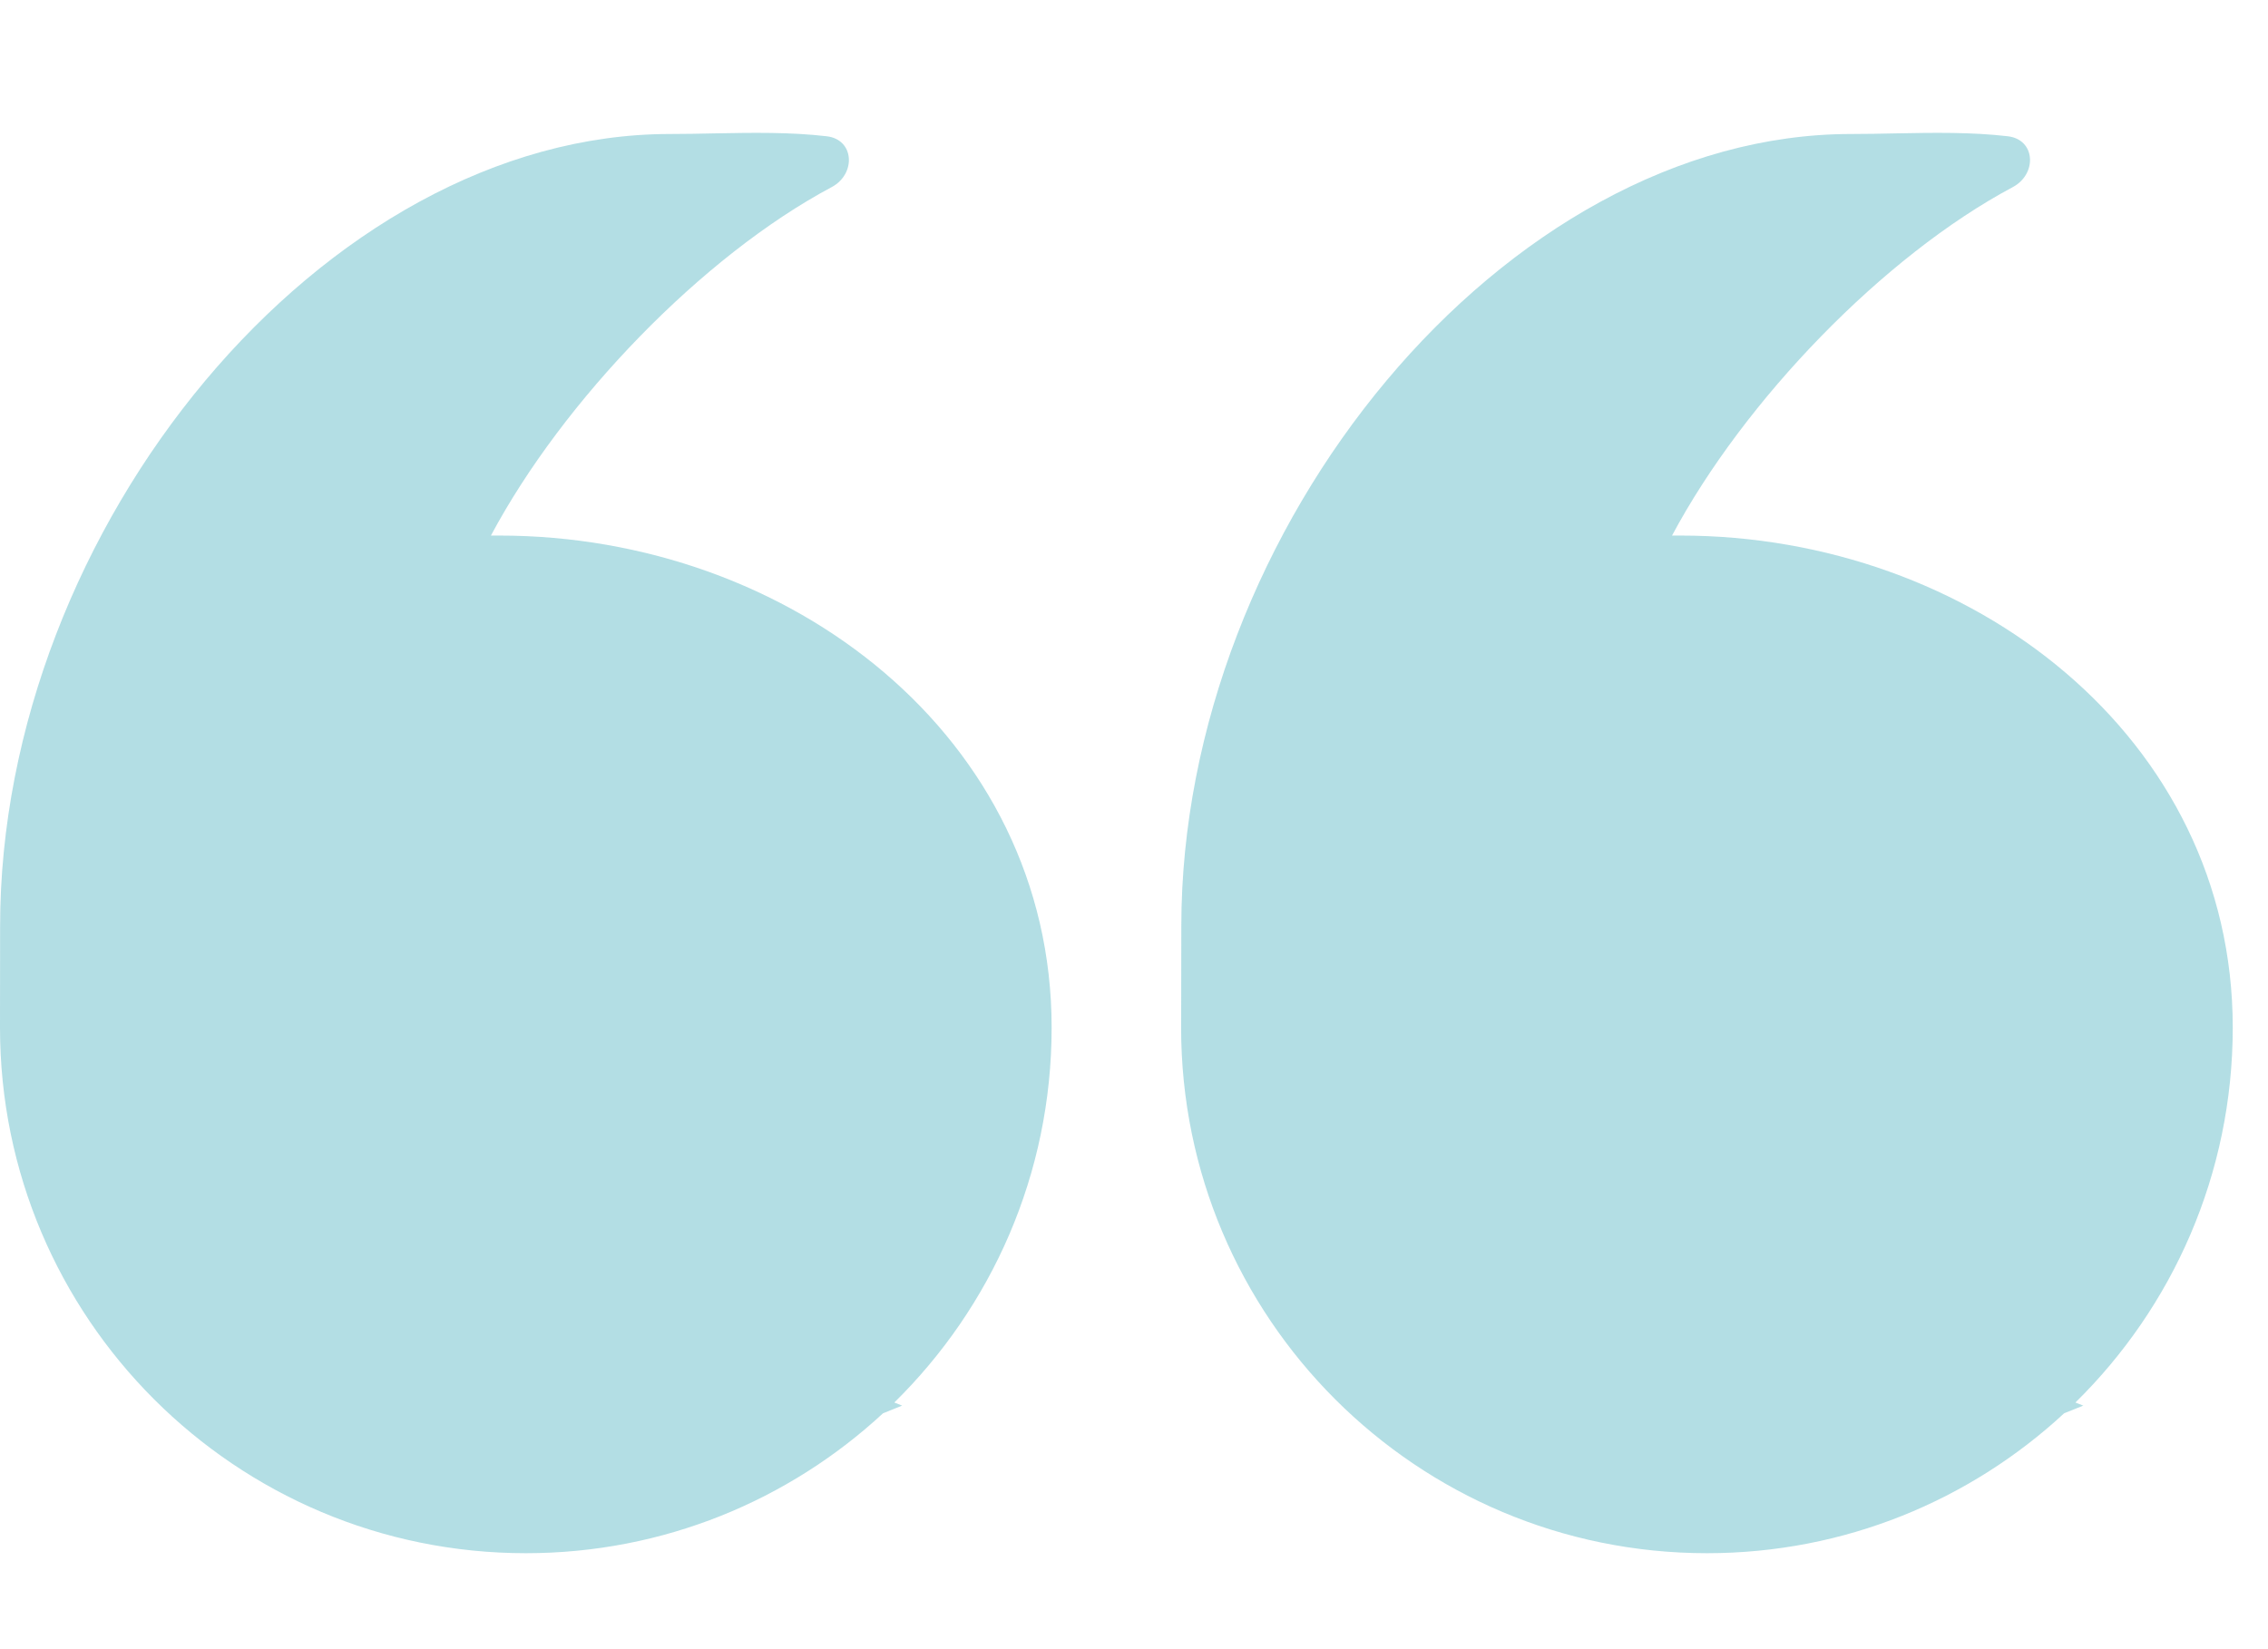 <svg width="22" height="16" viewBox="0 0 22 16" fill="none" xmlns="http://www.w3.org/2000/svg">
<g opacity="0.3">
<path d="M8.066 1.816C8.306 1.689 8.289 1.353 8.019 1.322C7.667 1.281 7.304 1.287 6.932 1.294C6.789 1.297 6.645 1.3 6.5 1.3C3.142 1.3 0.001 5.12 0.001 8.986C0.001 9.445 0 9.969 0 9.969C0 12.786 2.284 15.069 5.101 15.069C6.438 15.069 7.655 14.554 8.565 13.712C8.569 13.71 8.573 13.709 8.577 13.707C8.636 13.683 8.694 13.66 8.751 13.637C8.726 13.627 8.7 13.617 8.675 13.607C9.617 12.681 10.201 11.393 10.201 9.969C10.201 7.152 7.661 5.196 4.844 5.196C4.817 5.196 4.789 5.196 4.762 5.196C5.463 3.882 6.815 2.483 8.066 1.816Z" fill="#0090A5"/>
<path d="M19.523 1.816C19.763 1.689 19.746 1.353 19.476 1.322C19.124 1.281 18.761 1.287 18.389 1.294C18.246 1.297 18.102 1.3 17.957 1.3C14.599 1.3 11.459 5.12 11.459 8.986C11.459 9.445 11.457 9.969 11.457 9.969C11.457 12.786 13.741 15.069 16.558 15.069C17.895 15.069 19.113 14.554 20.022 13.712C20.026 13.71 20.03 13.709 20.034 13.707C20.093 13.683 20.151 13.66 20.208 13.637C20.183 13.627 20.157 13.617 20.132 13.607C21.074 12.681 21.658 11.393 21.658 9.969C21.658 7.152 19.118 5.196 16.301 5.196C16.274 5.196 16.246 5.196 16.219 5.196C16.92 3.882 18.272 2.483 19.523 1.816Z" fill="#0090A5"/>
</g>
</svg>
